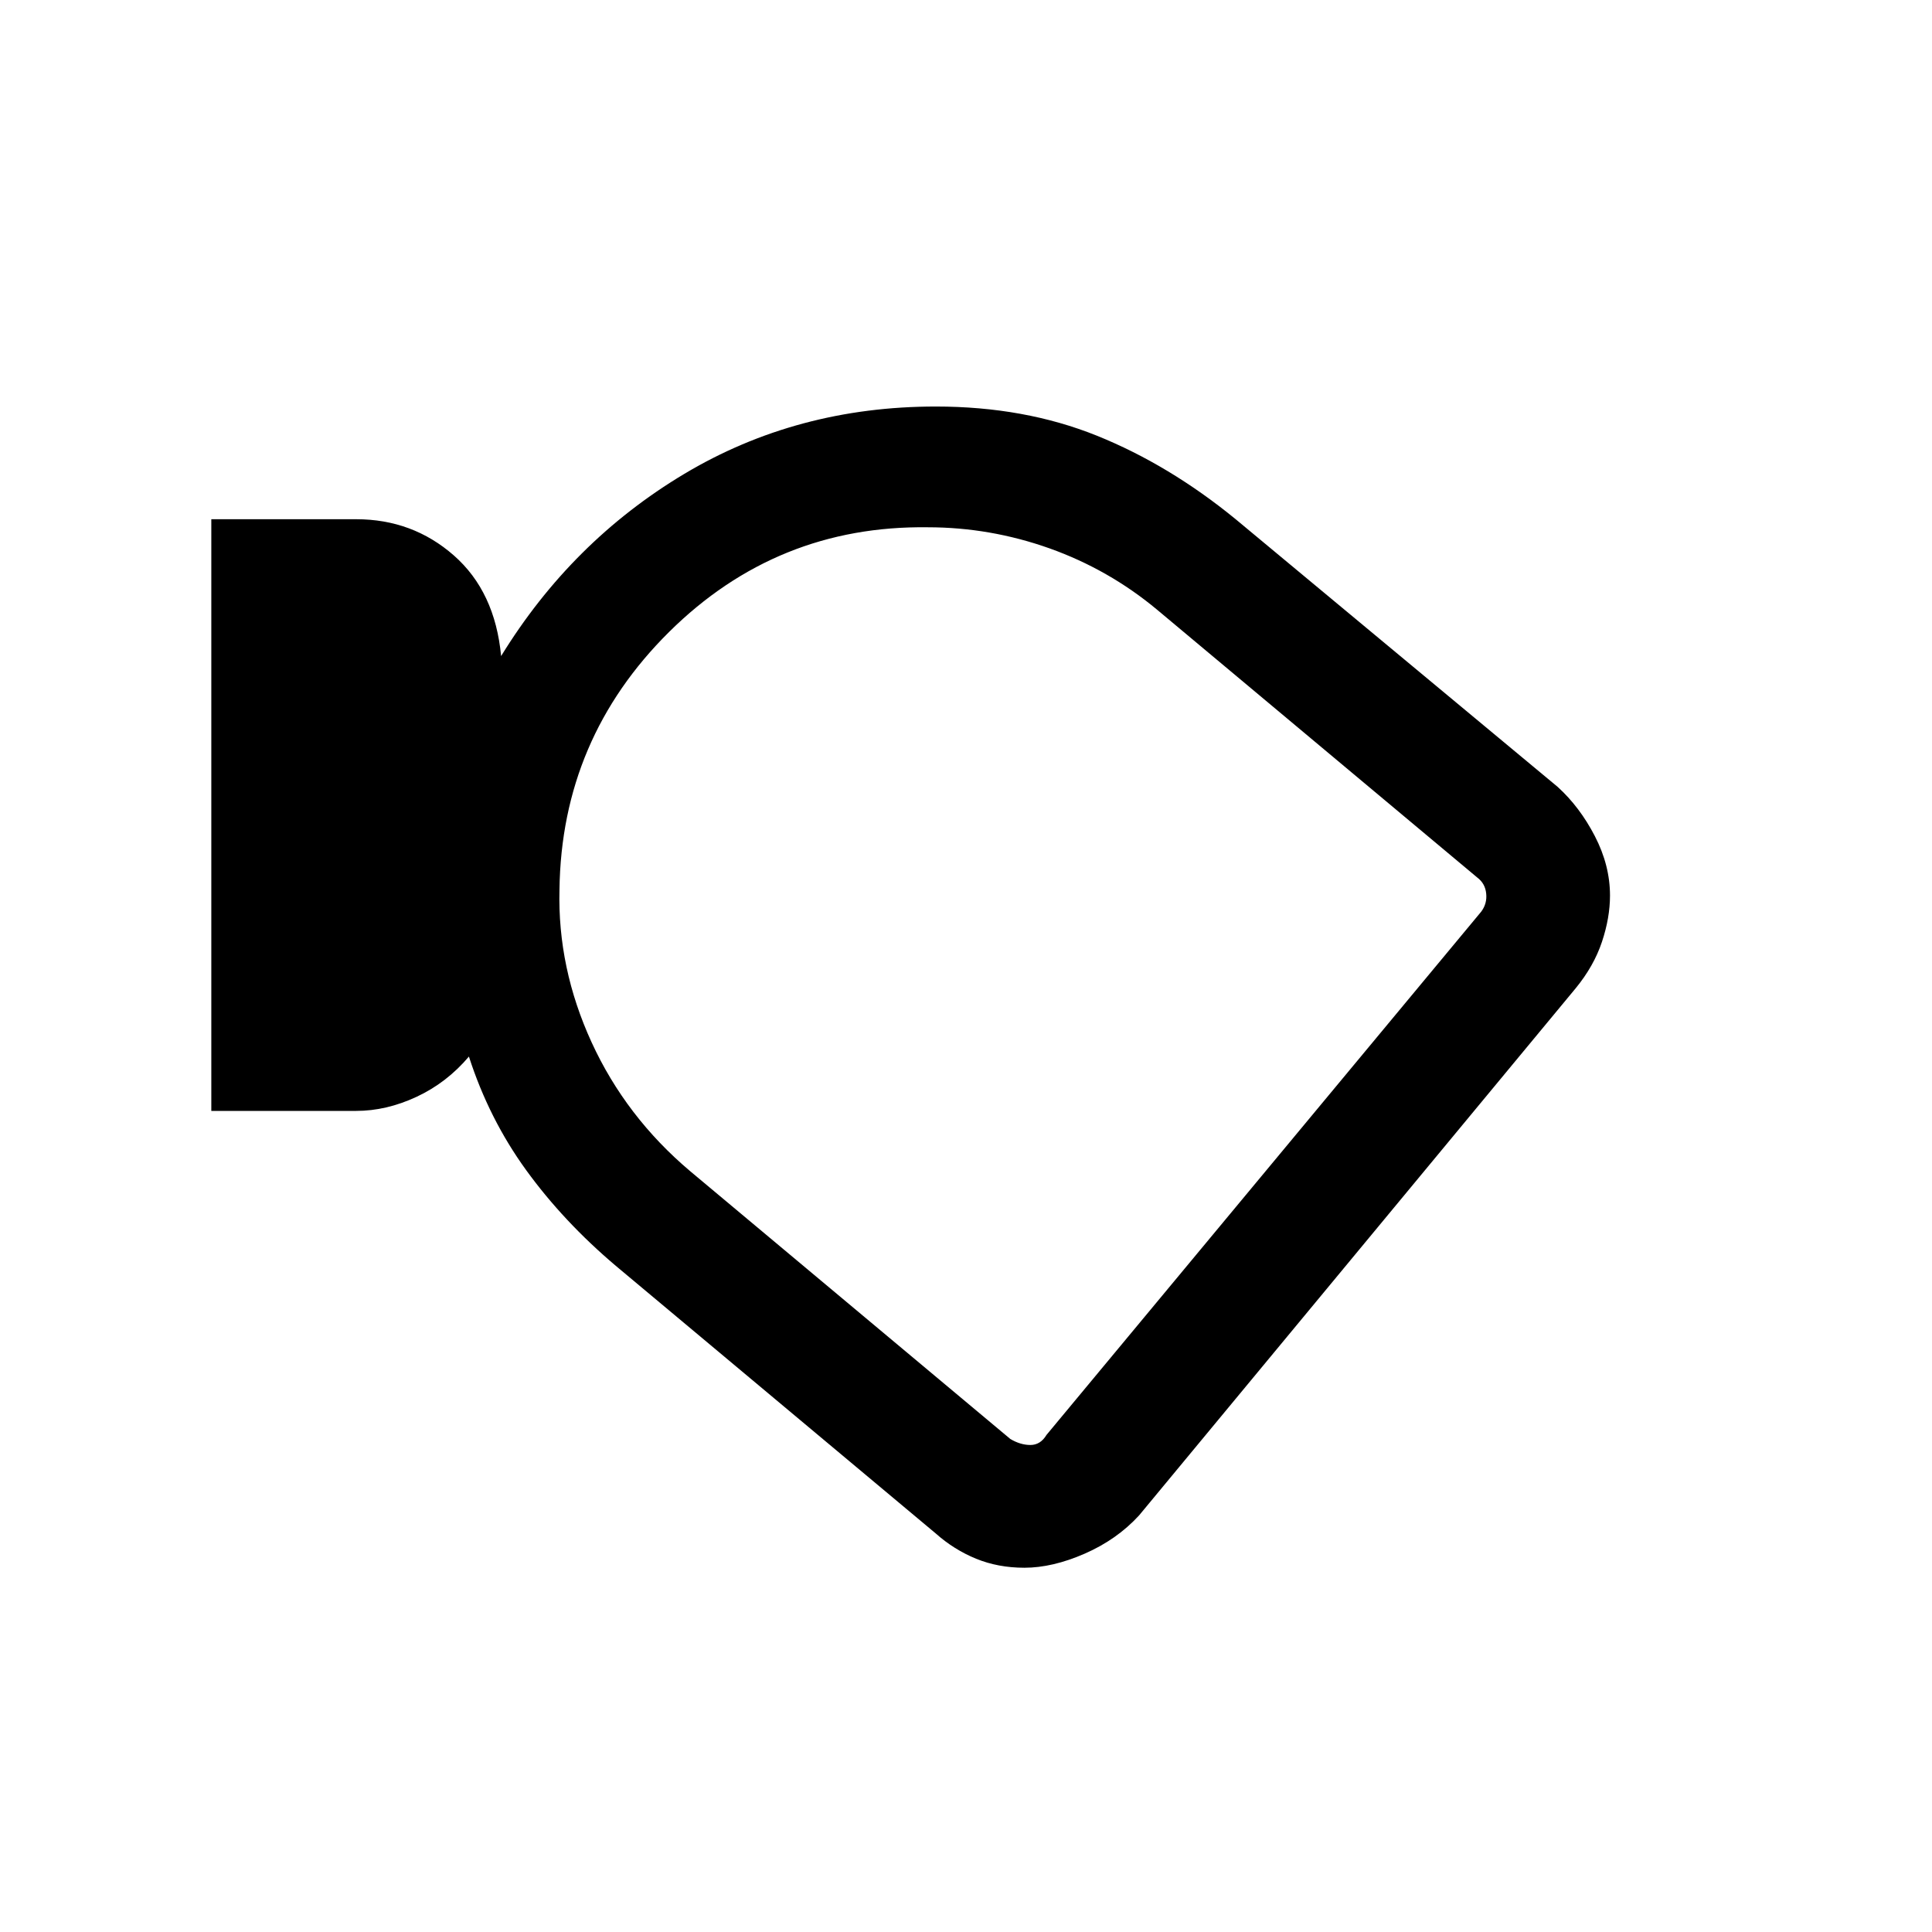<svg xmlns="http://www.w3.org/2000/svg" viewBox="0 0 24 24"><path d="M12.725 19.475q-.325 0-.6-.112-.275-.113-.5-.313L7.65 15.725q-.65-.55-1.113-1.188-.462-.637-.712-1.412-.275.325-.65.5t-.75.175h-1.8V6.45h1.8q.7 0 1.213.45.512.45.587 1.25Q7.1 6.725 8.5 5.887q1.4-.837 3.125-.837 1.1 0 2 .362.9.363 1.725 1.038l4 3.325q.275.25.462.612.188.363.188.738 0 .275-.1.575-.1.3-.325.575l-5.425 6.55q-.275.3-.675.475t-.75.175ZM6.95 11.05q-.025.975.4 1.9.425.925 1.225 1.6l3.975 3.325q.125.075.25.075t.2-.125l5.4-6.5q.075-.1.062-.225-.012-.125-.112-.2l-3.975-3.325q-.6-.5-1.337-.763-.738-.262-1.513-.262-1.875-.025-3.213 1.3-1.337 1.325-1.362 3.2Zm5.775 1.2Z"/></svg>